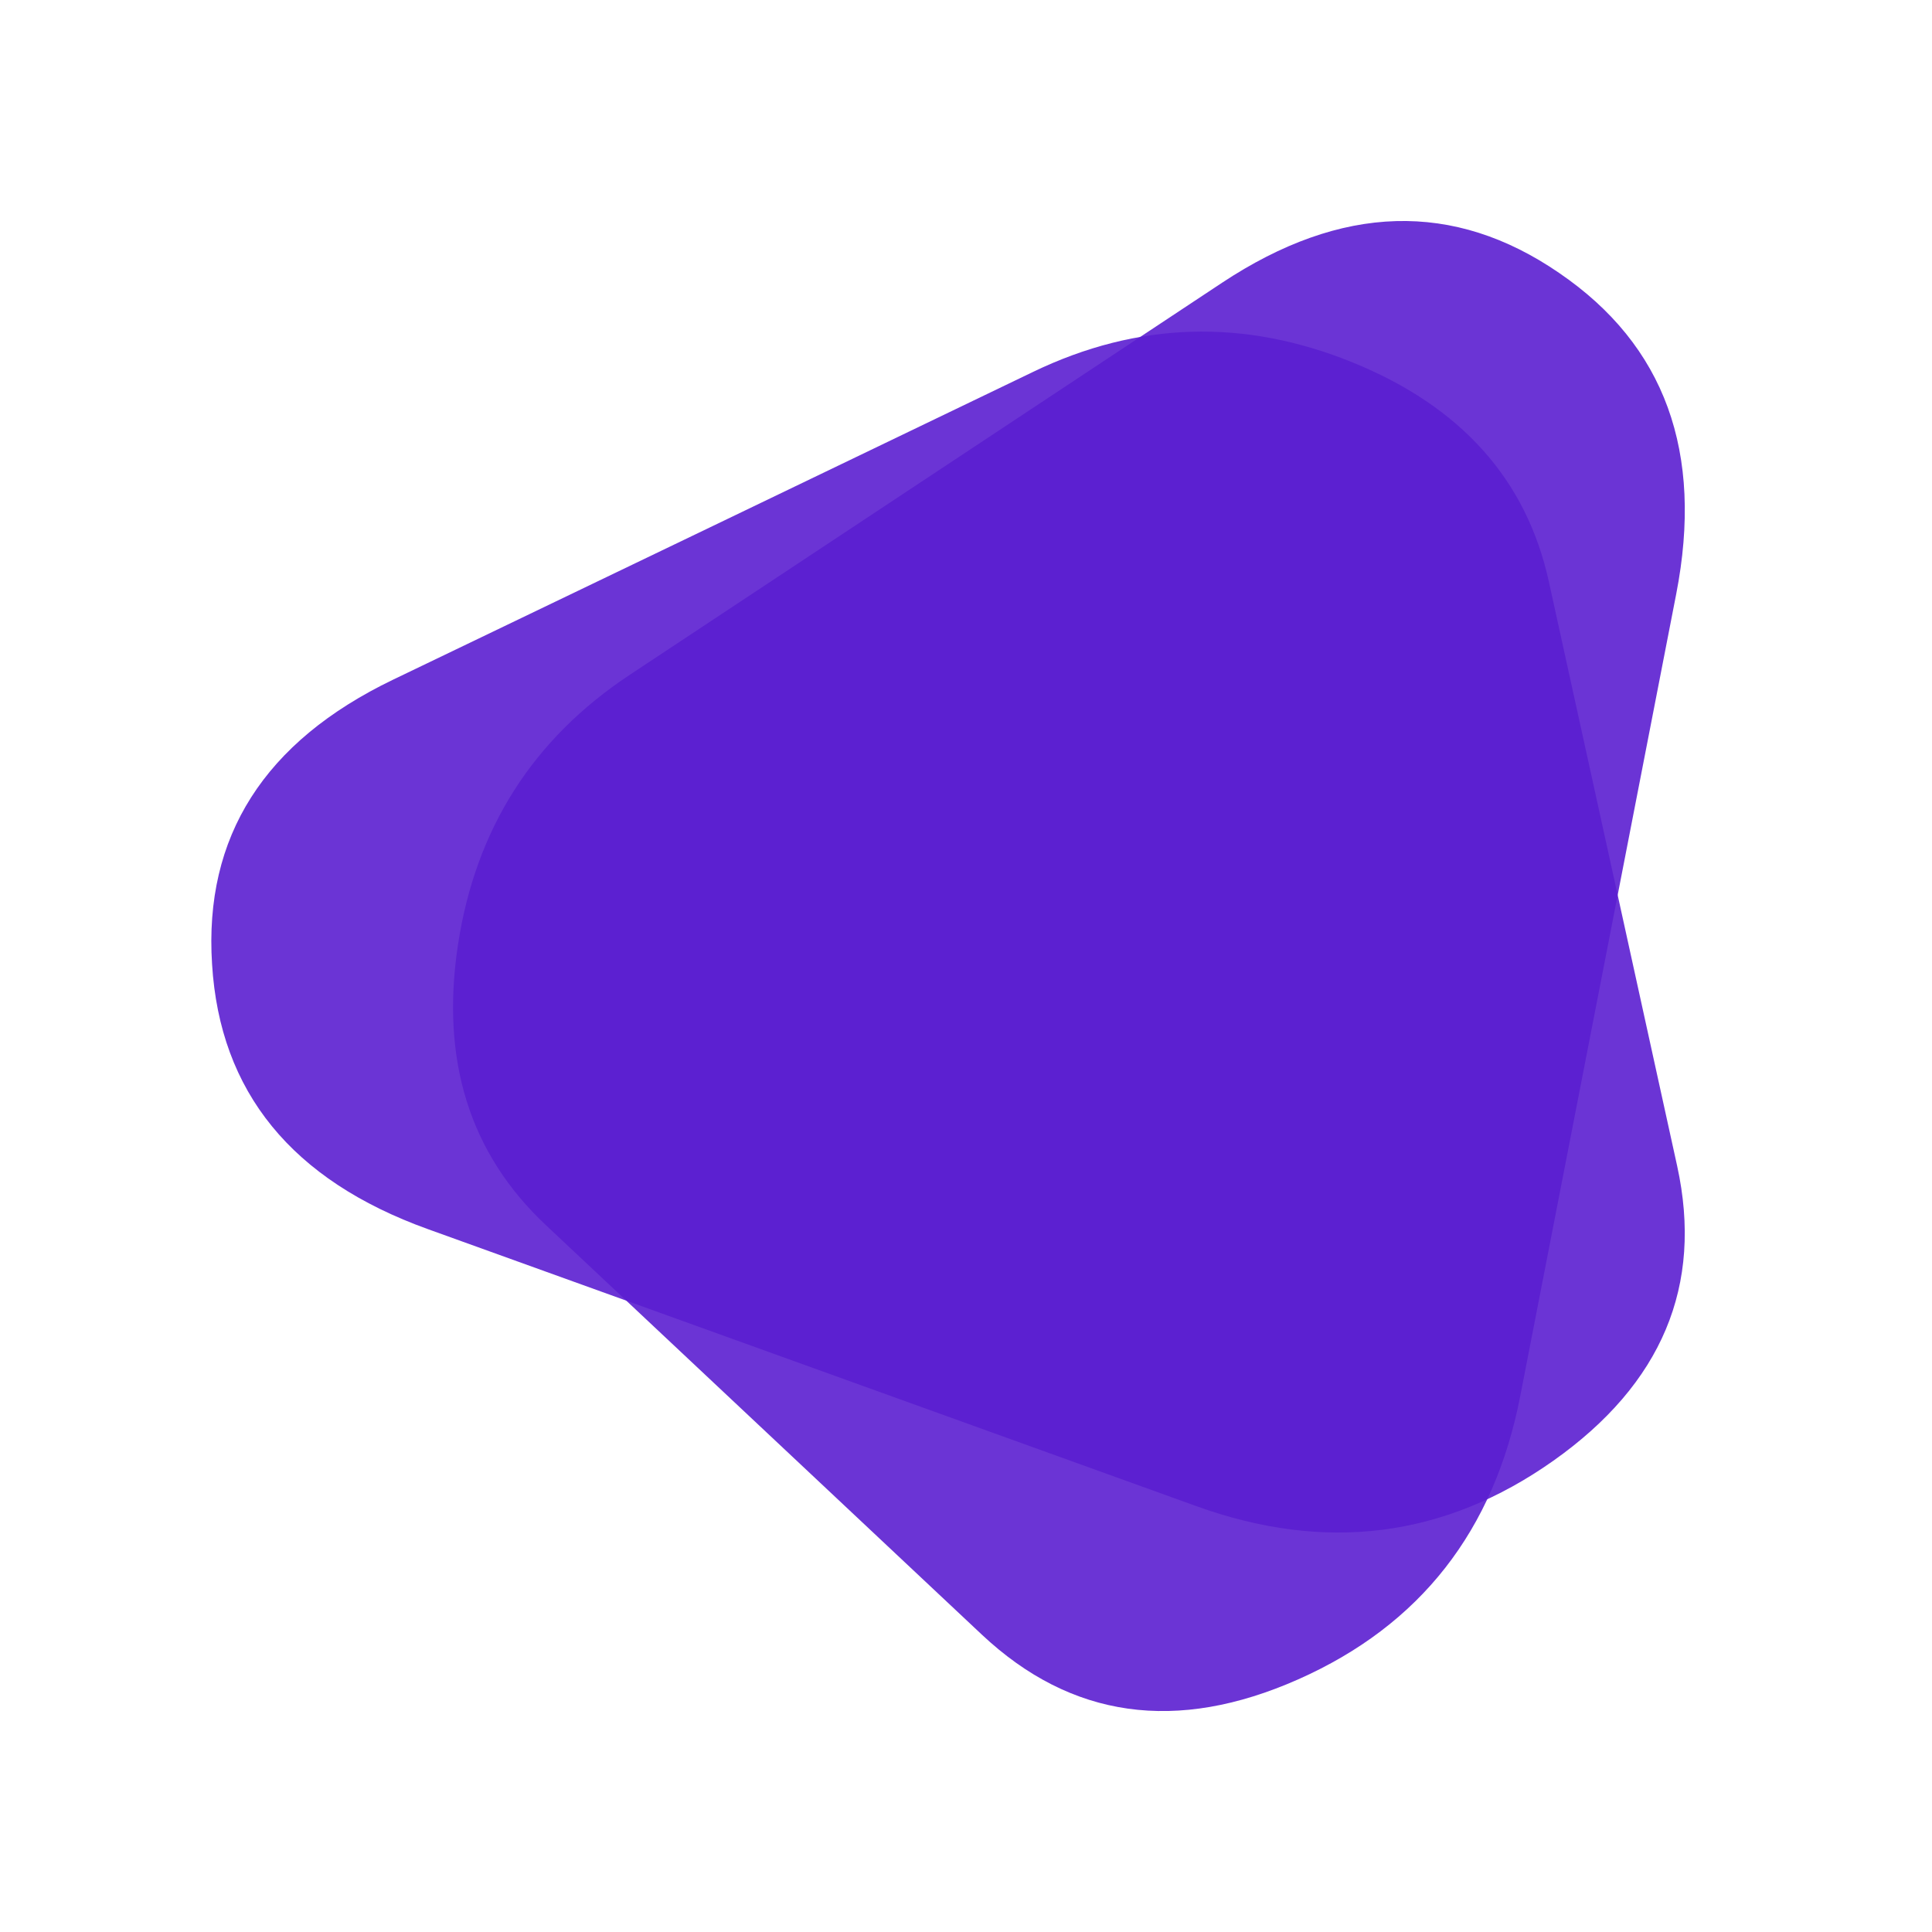 <svg xmlns="http://www.w3.org/2000/svg" viewBox="0 0 1024 1024"><defs><style>.cls-1{isolation:isolate;}.cls-2{fill:#5b1ed1;mix-blend-mode:hard-light;opacity:0.9;}</style></defs><g class="cls-1"><g id="Livello_1" data-name="Livello 1"><path class="cls-2" d="M805.81,739.71Q785.05,847.07,688.14,890.07,591.39,933,520.41,866.4,404.84,757.86,289.29,649.31q-60.59-56.88-46.52-148.81t91.07-142.87q157-103.87,313.85-207.75,94.9-62.79,178.73-5.18,84,57.32,62,170.18Q847.08,527.39,805.81,739.71Z"/><path class="cls-2" d="M633.9,798.22q102.83,37.17,189.41-24Q909.72,713.1,888.93,618l-68-309.71q-17.8-81.16-104-116.19t-169.35,5Q378,278.74,208.4,360.21q-102.55,49.34-96,150.84,6.18,101.46,114.38,140.41Q430.42,724.86,633.9,798.22Z"/></g></g></svg>